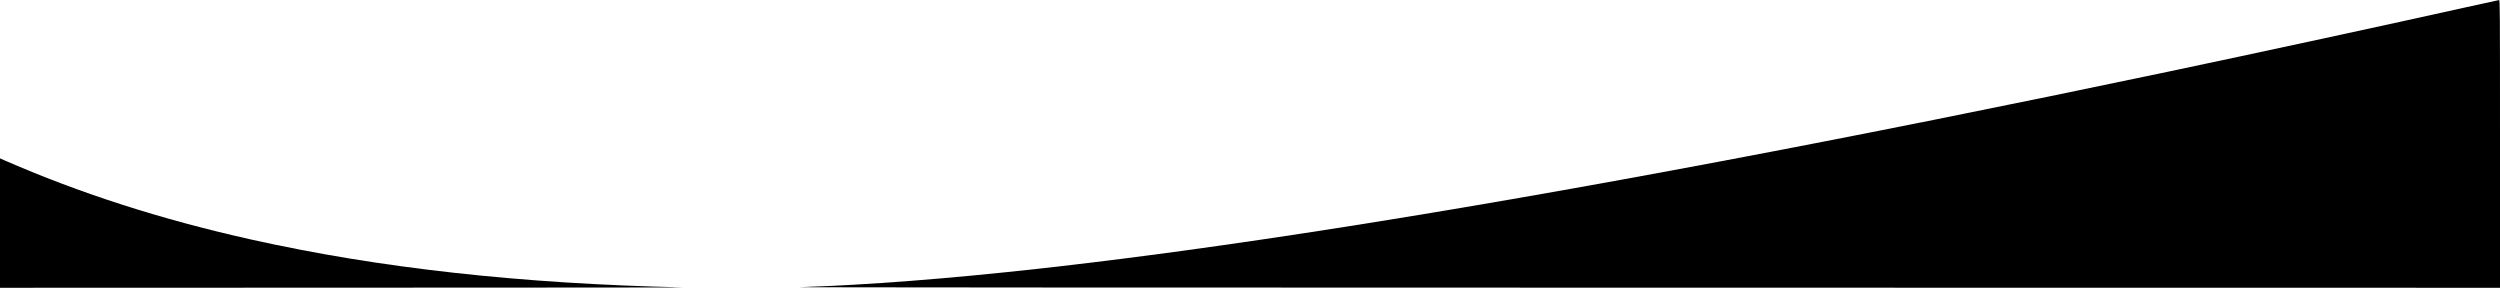 <?xml version="1.0" standalone="no"?>
<!DOCTYPE svg PUBLIC "-//W3C//DTD SVG 20010904//EN"
 "http://www.w3.org/TR/2001/REC-SVG-20010904/DTD/svg10.dtd">
<svg version="1.0" xmlns="http://www.w3.org/2000/svg"
 width="4500pt" height="518pt" viewBox="0 0 4500 518"
 preserveAspectRatio="xMidYMid meet">
<g transform="translate(0,518) scale(0.1,-0.1)"
fill="#000000" stroke="none">
<path d="M44365 5044 c-1322 -295 -3754 -821 -5360 -1159 -11559 -2432 -19690
-3712 -24610 -3874 -126 -4 6708 -9 15188 -9 l15417 -2 0 2590 c0 2460 -1
2590 -17 2589 -10 -1 -288 -62 -618 -135z"/>
<path d="M0 1165 l0 -1165 6203 2 c3411 1 6153 3 6092 5 -2922 65 -5476 348
-7780 863 -1614 361 -3069 828 -4432 1423 l-83 36 0 -1164z"/>
</g>
</svg>
